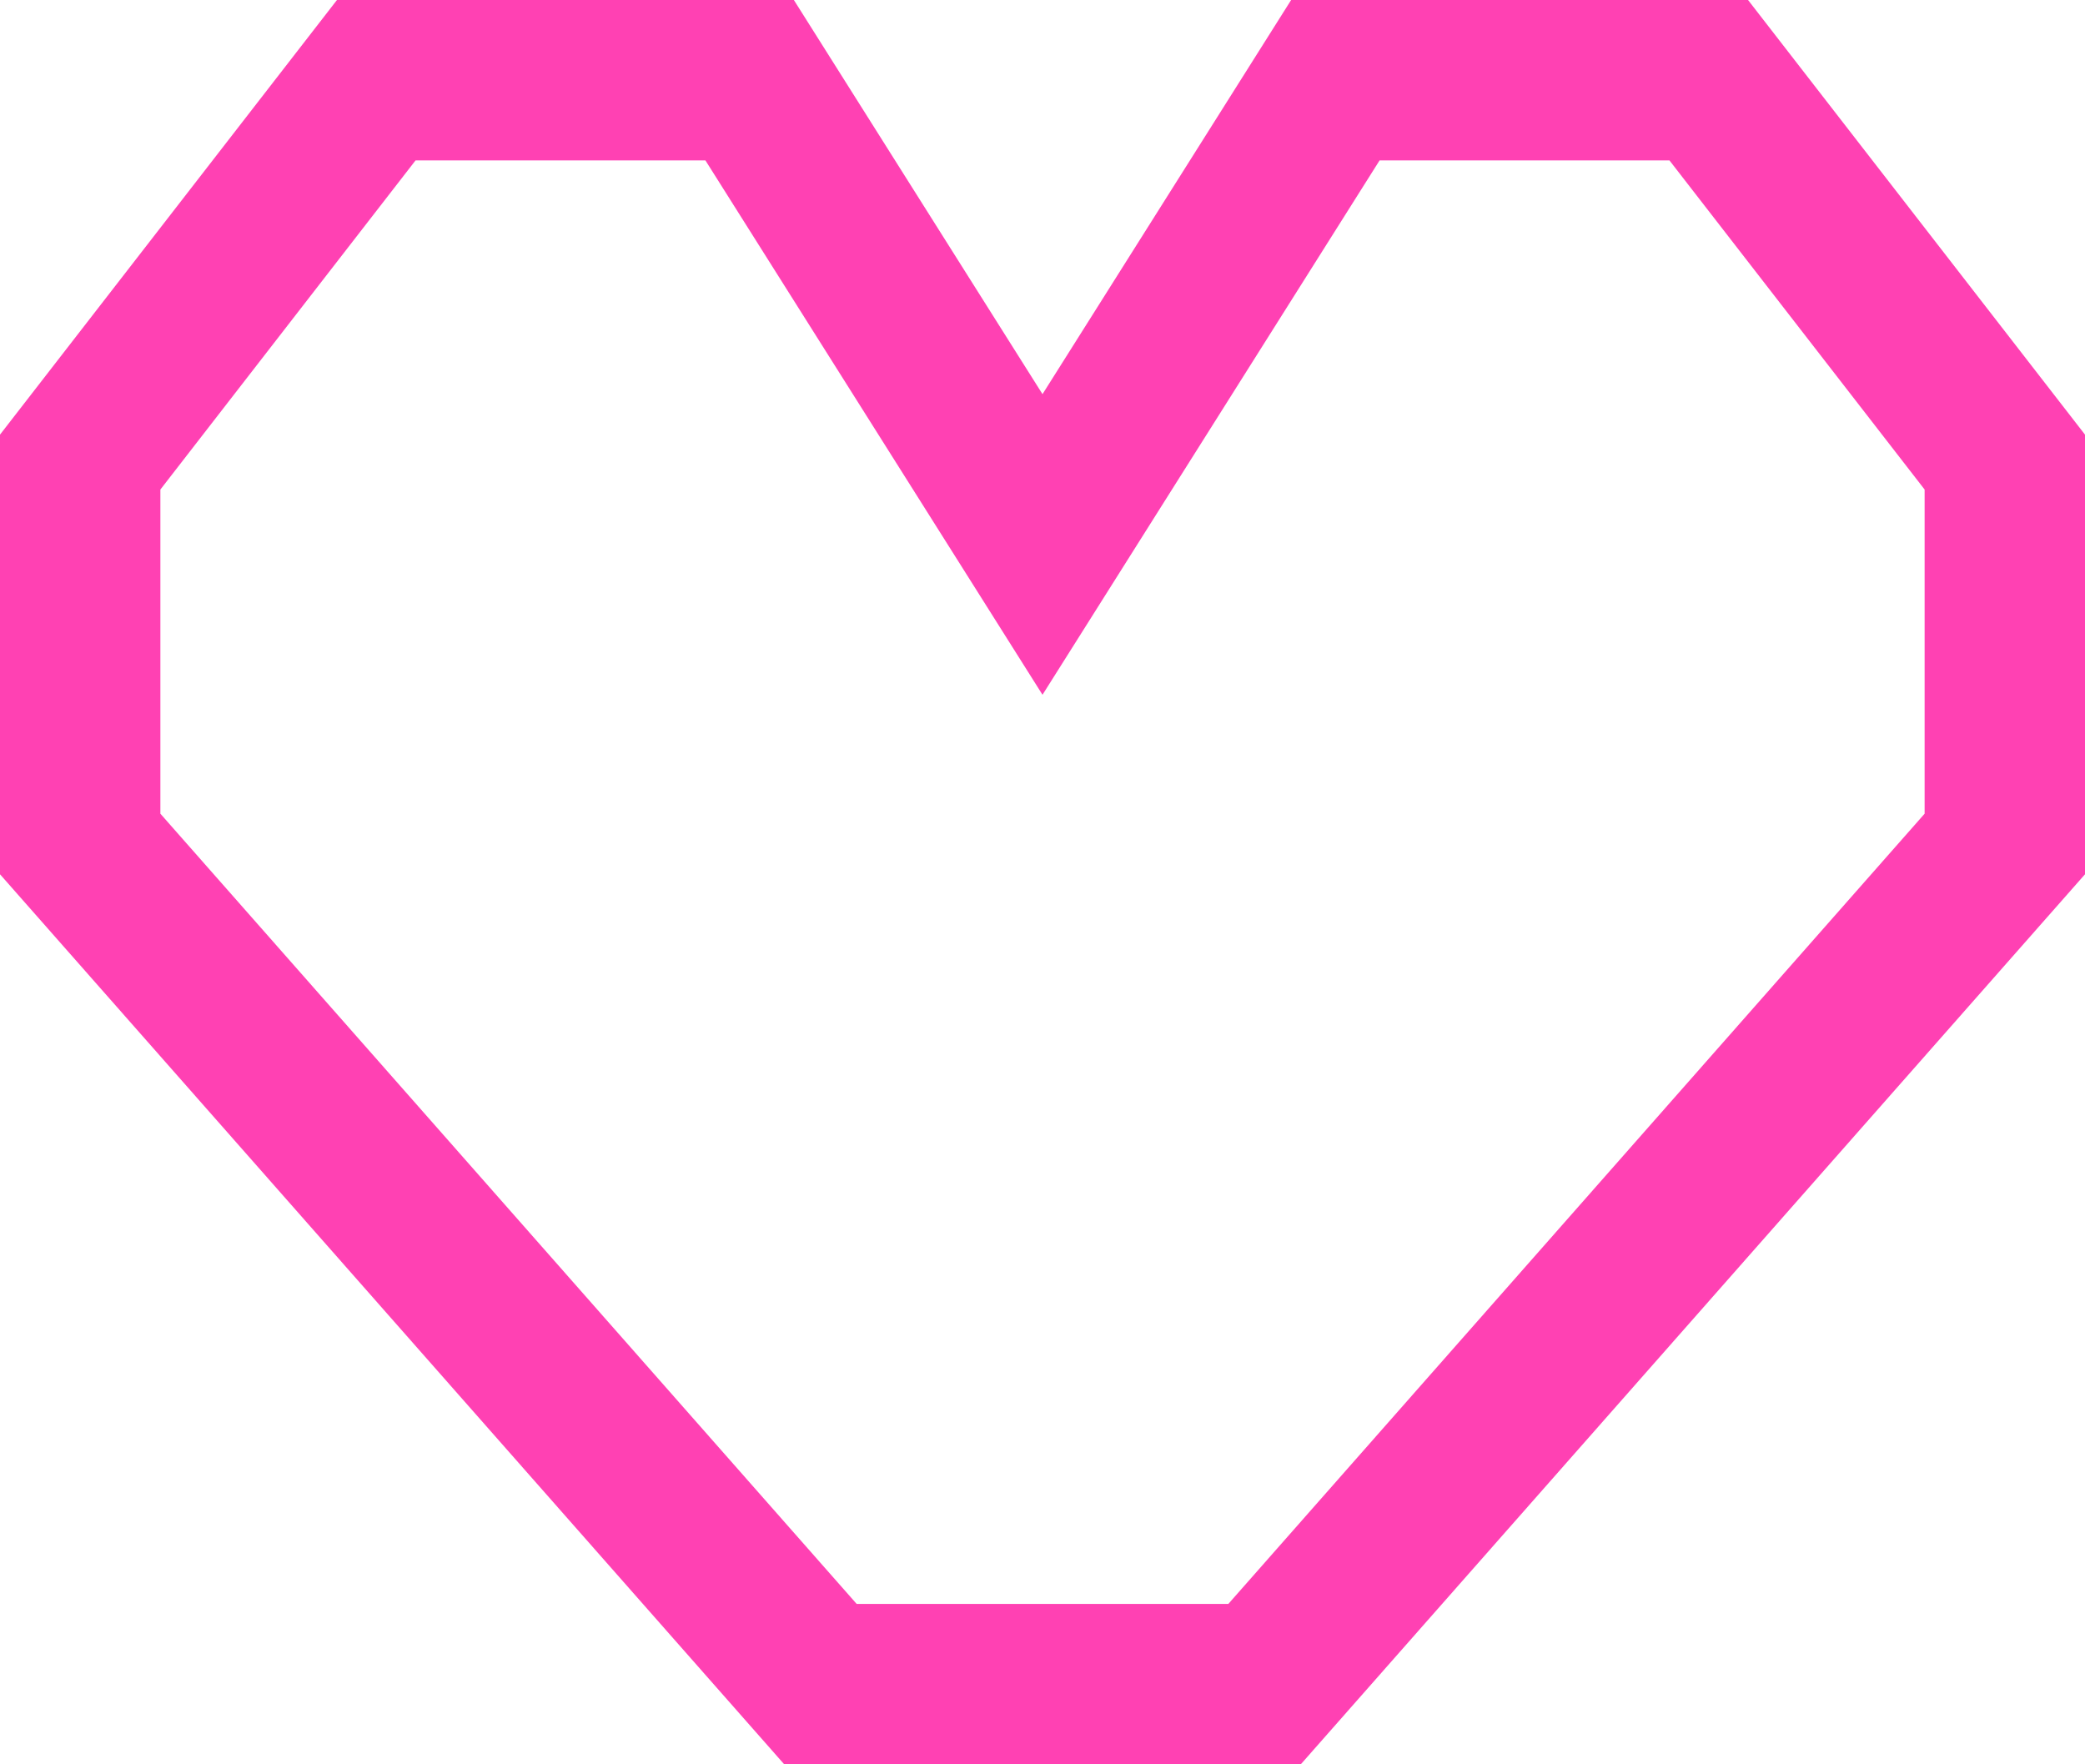 <svg width="26" height="22" viewBox="0 0 26 22" fill="none" xmlns="http://www.w3.org/2000/svg">
<path d="M25 10.524L15.769 21H10.231L1 10.524V5.762L4.692 1H9.348L13 6.789L16.652 1H21.308L25 5.762V10.524Z" stroke="#FF41B3" stroke-width="2"/>
</svg>
